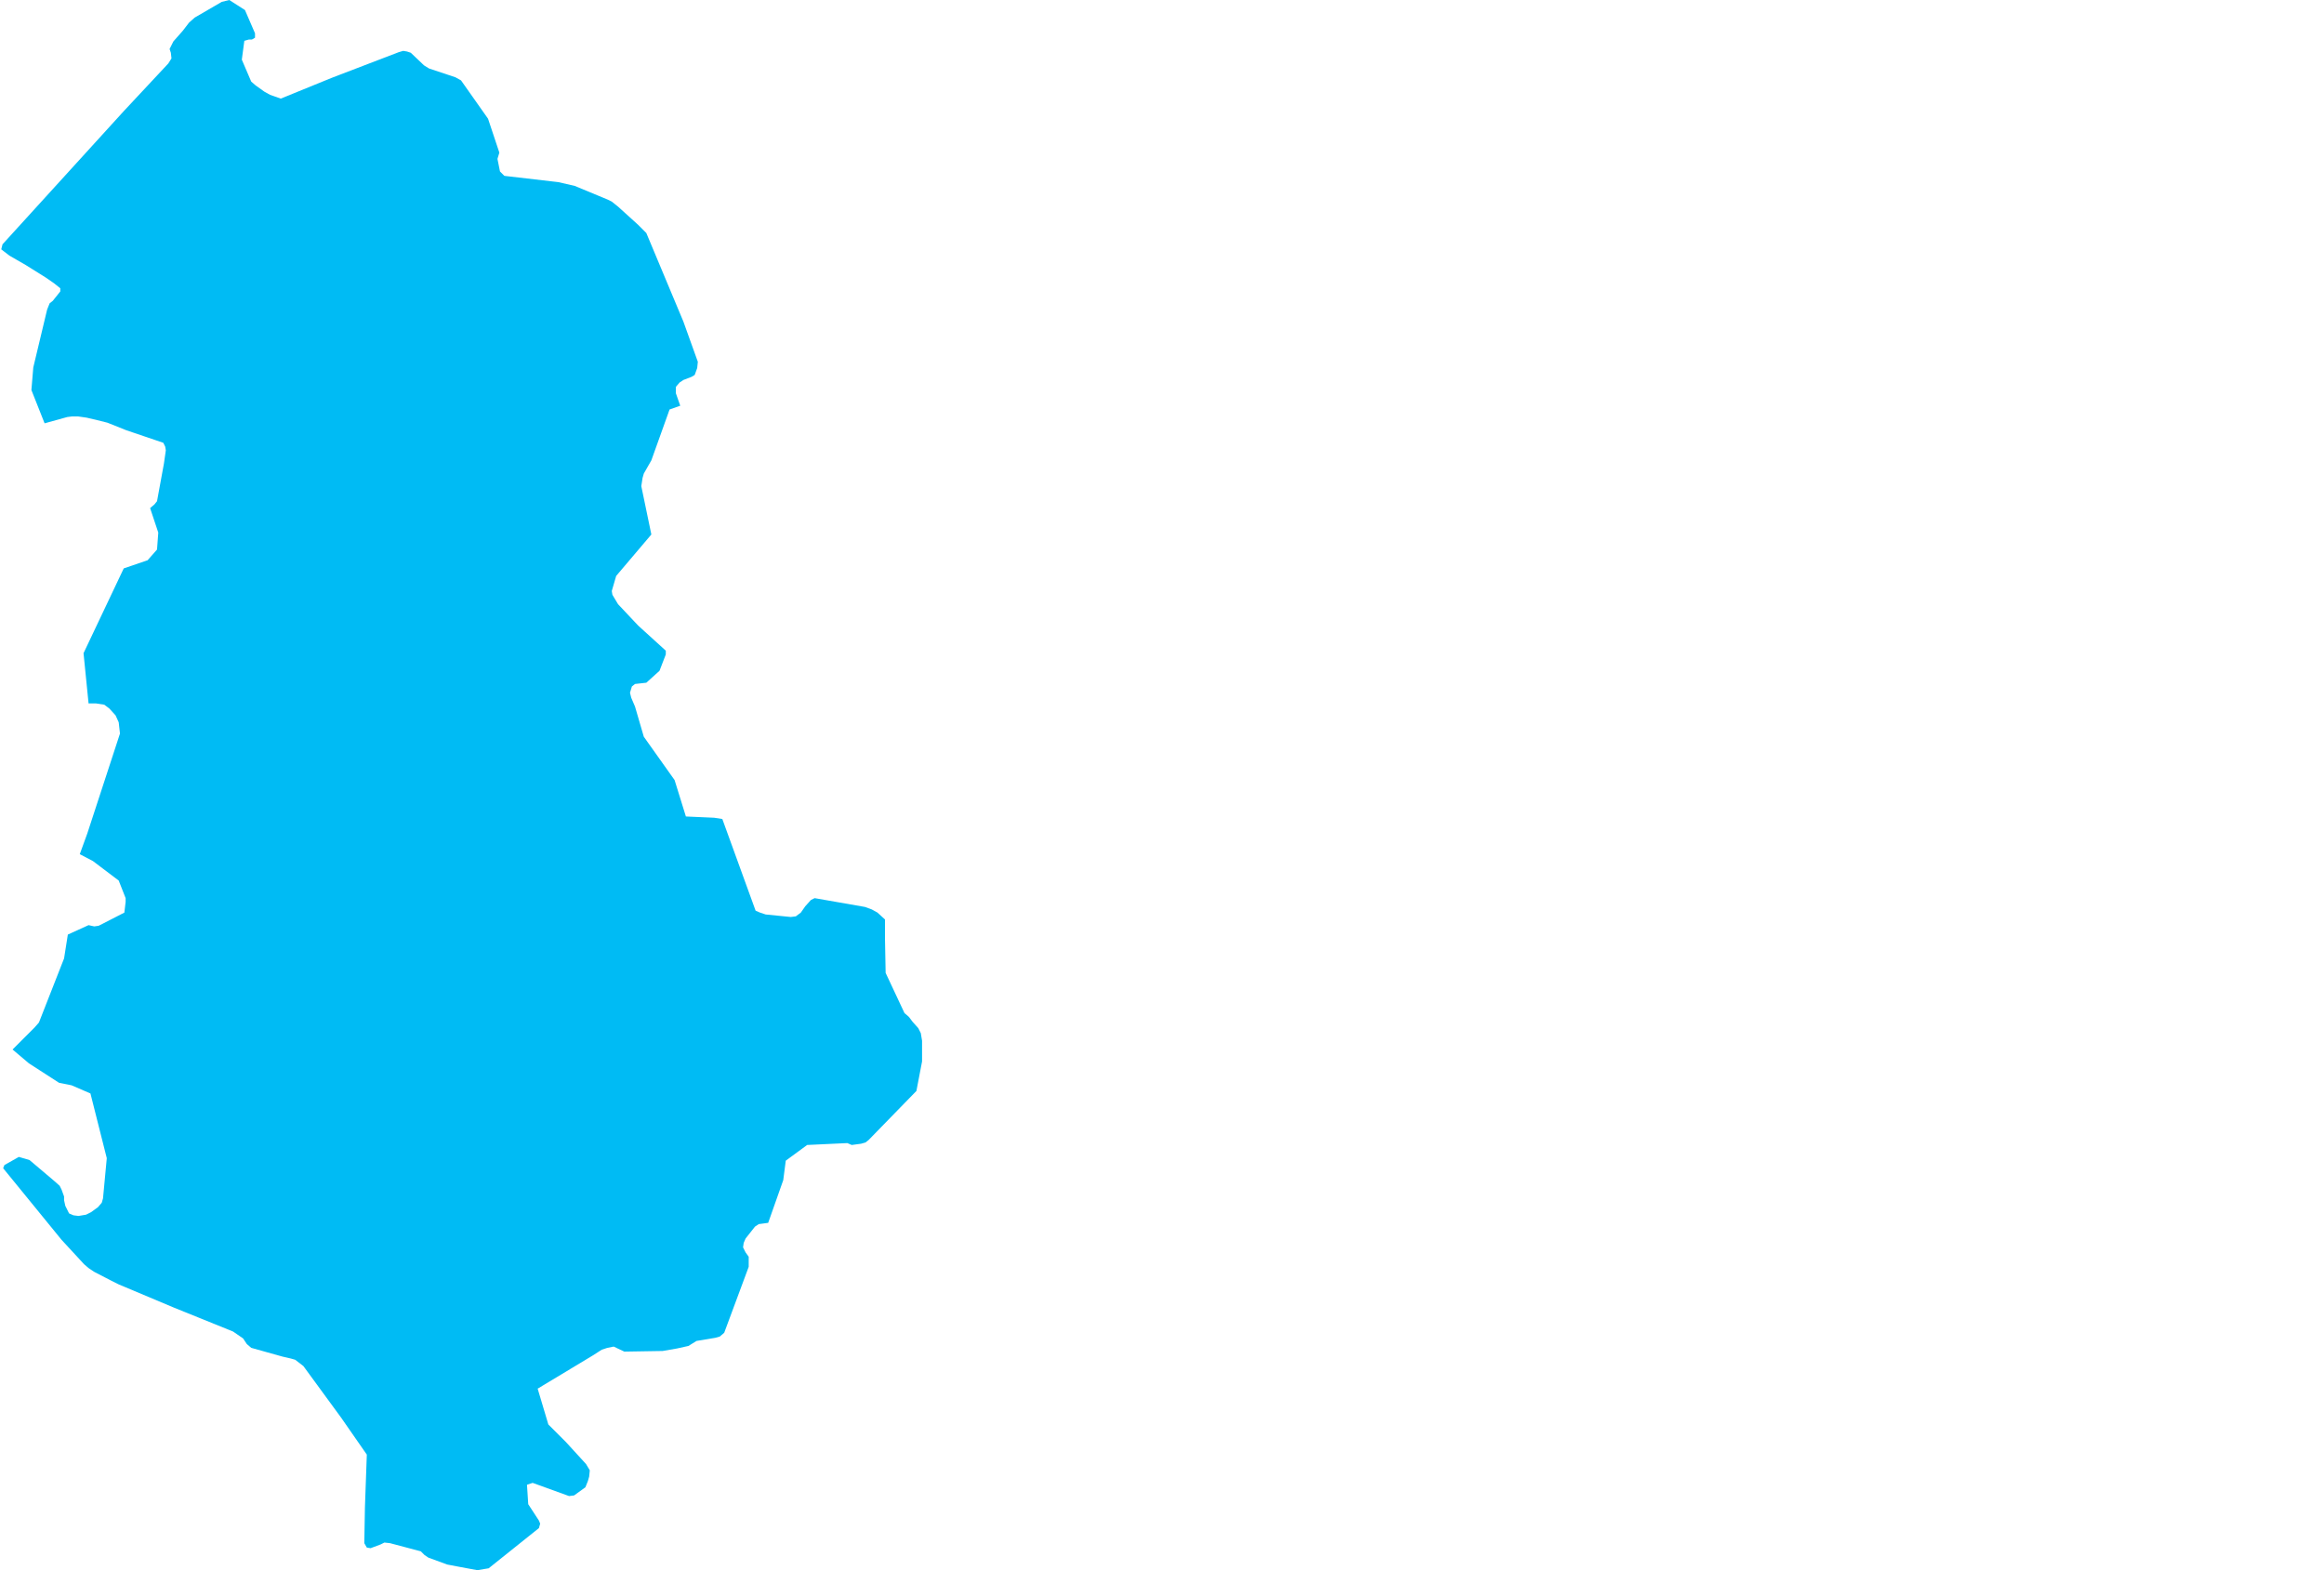 <?xml version="1.0" encoding="UTF-8" standalone="yes"?>
<!DOCTYPE svg PUBLIC "-//W3C//DTD SVG 1.0//EN" "http://www.w3.org/TR/2001/REC-SVG-20010904/DTD/svg10.dtd">
<svg height="250" width="370" xmlns="http://www.w3.org/2000/svg" xmlns:svg="http://www.w3.org/2000/svg" xmlns:xlink="http://www.w3.org/1999/xlink">
	<g id="g1-f1-TM_WORLD_BORDERS-0_3">
		<g id="g3-8" style="stroke-miterlimit: 3; fill: #00BBF4; stroke: #000000; stroke-opacity: 1; stroke-width: 0.005; stroke-linejoin: bevel; stroke-linecap: square">
			<polygon id="pgon1" points="12.7,136.0 13.9,132.7 19.1,116.8 18.9,115.0 18.4,113.9 17.4,112.8 16.6,112.2 15.3,112.0 14.1,112.0 13.3,104.0 19.7,90.5 23.5,89.2 25.0,87.5 25.2,84.8 23.9,80.9 24.6,80.3 25.0,79.8 26.1,73.8 26.3,72.4 26.4,71.7 26.3,71.1 26.0,70.5 20.1,68.5 17.1,67.3 15.5,66.9 13.8,66.5 12.4,66.3 11.5,66.3 10.7,66.4 7.1,67.4 5.0,62.1 5.3,58.5 7.5,49.3 7.9,48.3 8.4,47.9 9.6,46.4 9.6,45.9 8.6,45.1 7.3,44.2 4.1,42.2 1.5,40.7 0.2,39.7 0.4,38.9 19.7,17.7 26.8,10.1 27.3,9.3 27.2,8.4 27.0,7.8 27.6,6.6 29.1,4.9 30.1,3.6 31.0,2.8 35.3,0.3 36.5,0.0 39.0,1.6 40.6,5.3 40.6,6.0 40.1,6.3 39.6,6.3 38.9,6.5 38.5,9.5 40.0,13.0 40.7,13.6 42.1,14.6 43.0,15.1 44.7,15.7 52.8,12.4 54.1,11.9 63.5,8.3 64.2,8.1 64.8,8.2 65.4,8.4 67.5,10.4 68.3,10.9 72.5,12.3 73.4,12.8 77.7,18.9 78.0,19.8 79.5,24.3 79.2,25.3 79.6,27.3 80.3,28.0 88.9,29.0 91.5,29.6 96.8,31.8 97.4,32.1 98.4,32.9 101.6,35.8 102.9,37.1 108.8,51.2 111.1,57.6 111.0,58.6 110.6,59.7 110.1,60.0 108.8,60.5 108.2,60.9 107.6,61.6 107.6,62.6 108.3,64.6 106.6,65.2 103.7,73.3 102.5,75.4 102.3,76.1 102.1,77.4 103.7,85.1 98.1,91.7 97.4,94.1 97.5,94.7 98.4,96.2 101.6,99.6 106.0,103.6 106.0,104.2 105.0,106.8 102.9,108.7 101.1,108.9 100.6,109.3 100.3,110.3 100.5,111.1 101.1,112.5 102.5,117.3 107.4,124.2 109.2,130.0 113.7,130.2 115.0,130.4 120.3,145.0 121.0,145.3 121.9,145.6 125.9,146.0 126.7,145.9 127.5,145.3 128.2,144.3 129.1,143.3 129.7,143.0 137.7,144.4 138.8,144.8 139.7,145.3 140.9,146.4 140.9,149.6 141.0,154.9 144.0,161.3 144.7,161.9 145.3,162.7 146.2,163.7 146.6,164.5 146.8,165.7 146.8,169.0 145.9,173.7 138.3,181.5 137.8,181.9 137.1,182.1 135.6,182.3 134.9,182.0 128.5,182.3 125.1,184.8 124.7,187.9 122.3,194.7 120.8,194.9 120.2,195.3 118.7,197.2 118.4,197.9 118.3,198.6 118.7,199.4 119.2,200.1 119.2,201.7 115.3,212.2 114.6,212.8 113.9,213.0 110.9,213.5 109.6,214.3 107.8,214.7 105.5,215.1 99.4,215.2 97.7,214.4 96.7,214.6 95.8,214.9 94.4,215.8 85.6,221.1 87.3,226.8 90.1,229.6 93.3,233.1 93.9,234.1 93.8,235.1 93.6,235.8 93.2,236.8 91.4,238.1 90.6,238.2 84.8,236.1 83.9,236.4 84.1,239.5 85.8,242.1 86.0,242.6 85.8,243.3 77.8,249.7 76.0,250.0 73.3,249.5 71.2,249.1 68.2,248.0 67.6,247.6 67.0,247.0 62.1,245.7 61.2,245.6 60.6,245.9 59.0,246.5 58.4,246.4 58.0,245.7 58.1,240.0 58.4,231.6 54.3,225.7 48.3,217.5 47.0,216.5 46.3,216.3 45.0,216.0 40.0,214.6 39.3,214.0 38.7,213.1 37.1,212.0 27.7,208.2 18.9,204.5 17.7,203.9 15.0,202.5 14.1,201.9 13.4,201.3 9.8,197.4 0.5,186.0 0.7,185.5 3.0,184.2 4.7,184.7 8.6,188.0 9.5,188.8 9.8,189.4 10.2,190.5 10.2,191.1 10.4,192.0 11.0,193.2 11.7,193.5 12.5,193.6 13.7,193.4 14.5,193.0 15.6,192.2 16.2,191.5 16.4,190.8 17.0,184.4 14.4,174.1 11.4,172.8 9.4,172.4 4.6,169.3 2.0,167.1 5.5,163.6 6.2,162.8 10.2,152.6 10.8,148.8 14.1,147.3 15.0,147.5 15.7,147.4 16.3,147.1 19.8,145.3 20.0,143.6 20.0,143.0 18.9,140.2 14.8,137.1 12.7,136.0 " />
		</g>
	</g>
	<!-- 
	Generated using the Perl SVG Module V2.50
	by Ronan Oger
	Info: http://www.roitsystems.com/
 -->
</svg>
